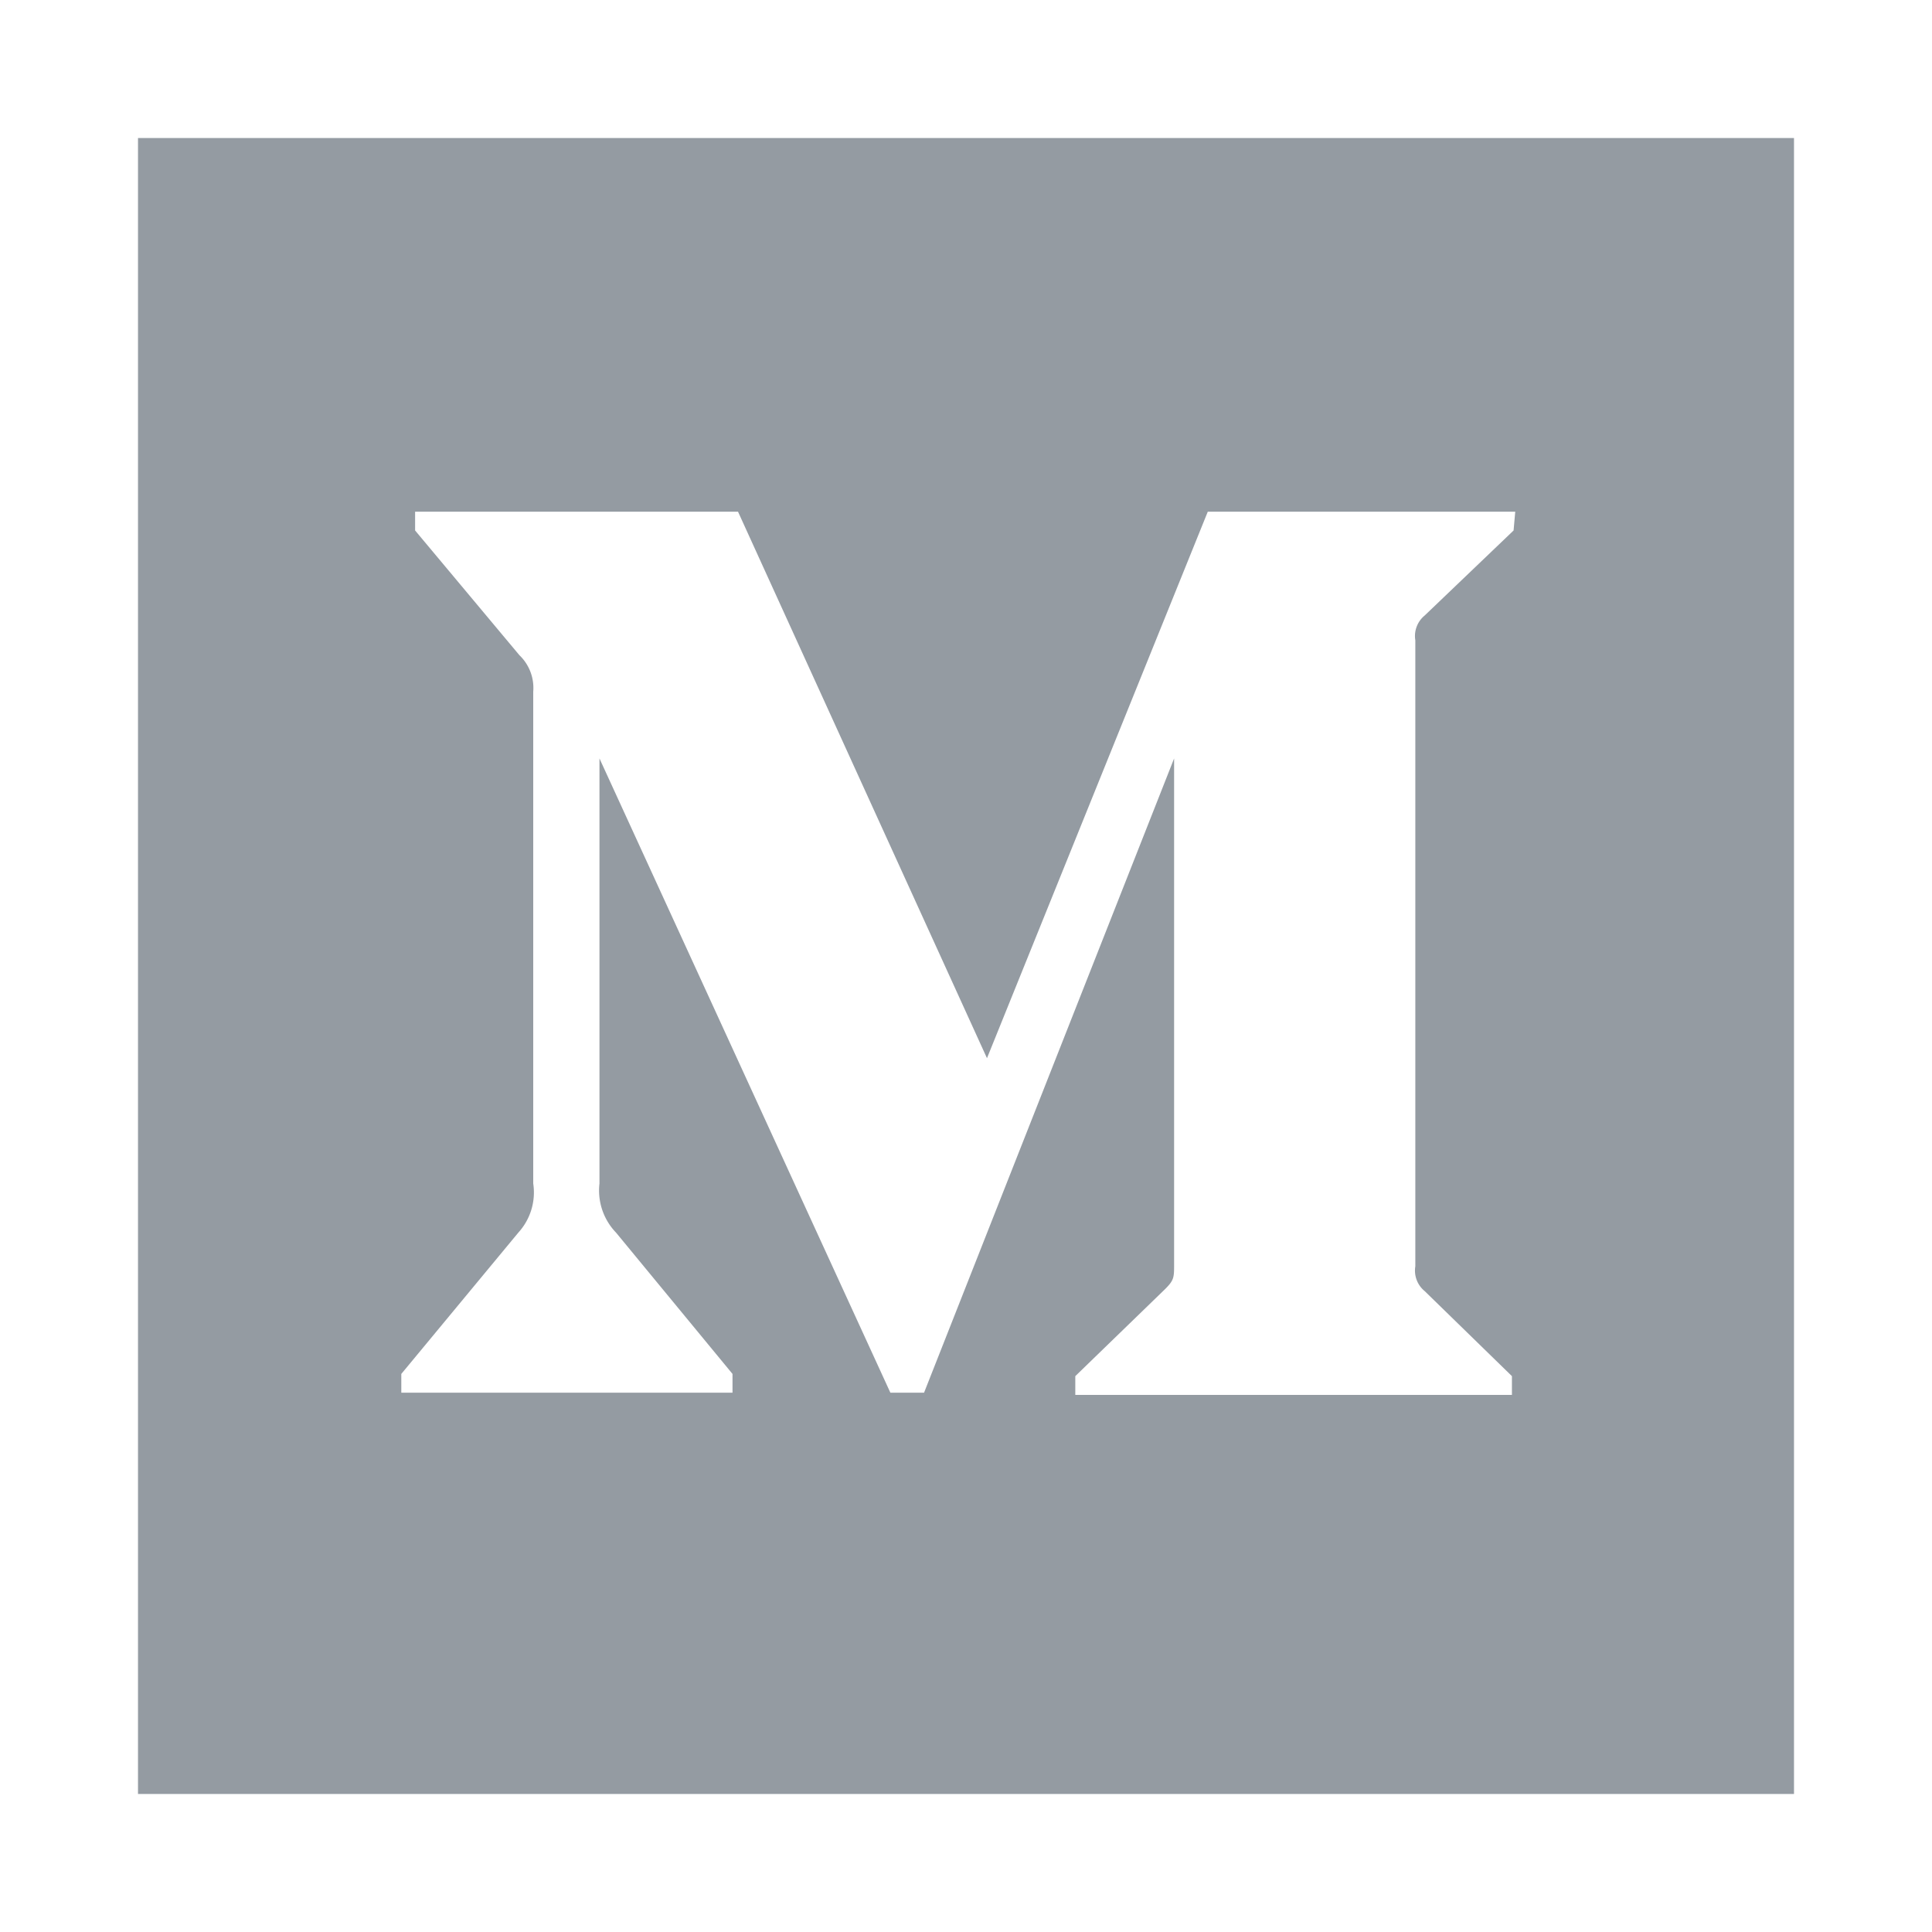 <svg id="Layer_1" data-name="Layer 1" xmlns="http://www.w3.org/2000/svg" viewBox="0 0 35 35"><defs><style>.cls-1{fill:#949ba2;}</style></defs><title>Artboard 1 copy 2</title><path class="cls-1" d="M2.5,2.5v30h30V2.5ZM27.42,9.61l-1.61,1.54a.48.48,0,0,0-.17.45V22.94a.48.48,0,0,0,.17.45l1.58,1.54v.34H19.48v-.34l1.63-1.58c.16-.16.16-.21.16-.45V13.74L16.74,25.23h-.61L10.86,13.74v7.7a1.1,1.1,0,0,0,.3.89l2.11,2.56v.34h-6v-.34l2.12-2.56a1.08,1.08,0,0,0,.27-.89V12.53a.82.82,0,0,0-.25-.66L7.52,9.61V9.27h5.85l4.51,9.9,4-9.9h5.57Z"/></svg>